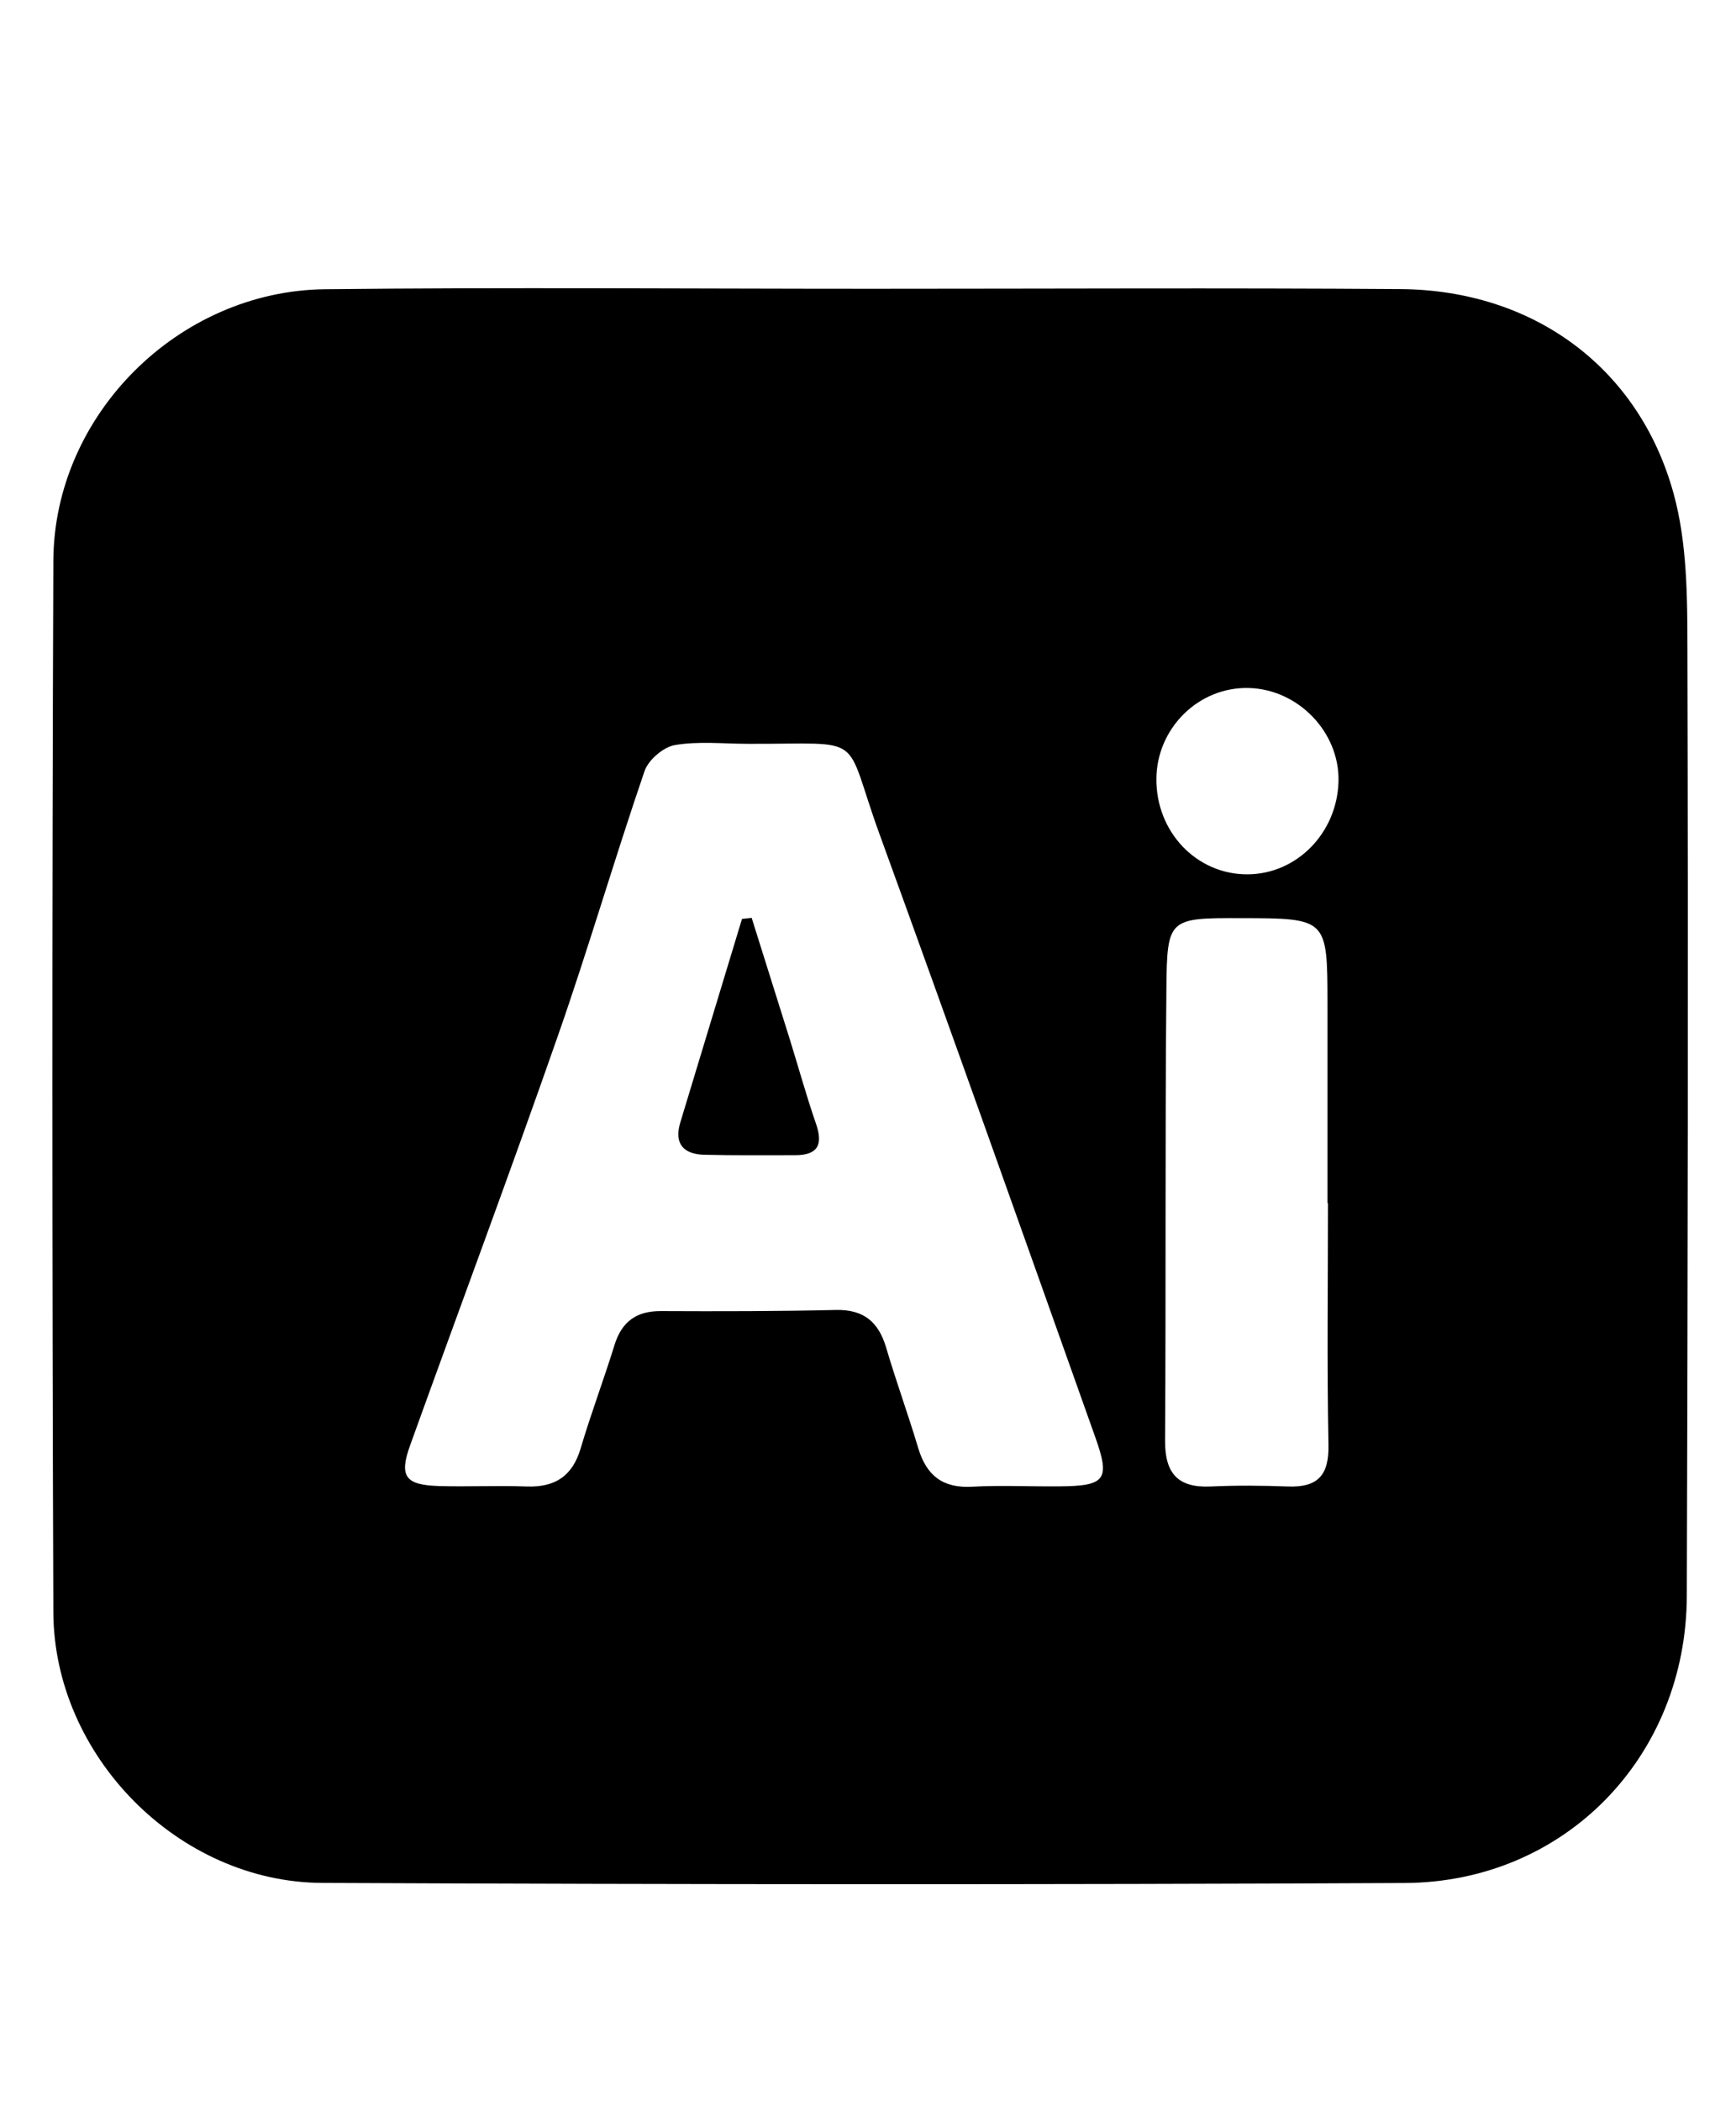 <?xml version="1.0" encoding="utf-8"?>
<!-- Generator: Adobe Illustrator 16.0.0, SVG Export Plug-In . SVG Version: 6.00 Build 0)  -->
<!DOCTYPE svg PUBLIC "-//W3C//DTD SVG 1.1//EN" "http://www.w3.org/Graphics/SVG/1.1/DTD/svg11.dtd">
<svg version="1.1" id="Layer_1" xmlns="http://www.w3.org/2000/svg" xmlns:xlink="http://www.w3.org/1999/xlink" x="0px" y="0px"
	 width="51.25px" height="62px" viewBox="0 0 51.25 62" enable-background="new 0 0 51.25 62" xml:space="preserve">
<g>
	<path fill-rule="evenodd" clip-rule="evenodd" d="M25.727,8.521c5.205,0,10.411-0.028,15.615,0.009
		c3.904,0.027,7.033,2.294,8.063,6.023c0.406,1.466,0.408,3.072,0.412,4.615c0.024,9.307,0.011,18.613-0.019,27.92
		c-0.015,4.746-3.598,8.45-8.333,8.472c-10.651,0.051-21.304,0.044-31.955-0.003c-4.237-0.02-7.919-3.742-7.935-7.988
		c-0.037-10.341-0.04-20.681,0-31.022c0.018-4.302,3.692-7.963,8.019-8.013C14.972,8.475,20.349,8.521,25.727,8.521z M22.087,21.947
		c-0.722,0-1.459-0.083-2.163,0.037c-0.34,0.058-0.783,0.438-0.896,0.768c-0.891,2.602-1.66,5.245-2.568,7.84
		c-1.408,4.029-2.903,8.029-4.35,12.046c-0.333,0.923-0.151,1.179,0.849,1.209c0.86,0.025,1.723-0.019,2.583,0.013
		c0.843,0.031,1.359-0.303,1.602-1.131c0.303-1.023,0.682-2.022,0.997-3.042c0.215-0.691,0.645-1.005,1.368-1.002
		c1.723,0.008,3.444,0.007,5.166-0.033c0.831-0.019,1.266,0.359,1.49,1.124c0.292,0.99,0.647,1.961,0.943,2.951
		c0.242,0.807,0.72,1.188,1.589,1.14c0.858-0.048,1.721-0.002,2.583-0.011c1.351-0.01,1.502-0.194,1.058-1.441
		c-2.112-5.937-4.216-11.876-6.371-17.798C24.863,21.58,25.64,21.961,22.087,21.947z M39.204,35.501c-0.005,0-0.009,0-0.014,0
		c0-1.964,0.002-3.927,0-5.89c-0.004-2.515-0.005-2.515-2.549-2.52c-2.139-0.005-2.188-0.005-2.207,2.087
		c-0.041,4.442-0.011,8.887-0.039,13.33c-0.005,0.966,0.379,1.398,1.351,1.352c0.757-0.035,1.517-0.028,2.272,0
		c0.88,0.034,1.22-0.325,1.201-1.23C39.172,40.255,39.204,37.878,39.204,35.501z M34.139,22.972
		c-0.016,1.572,1.184,2.833,2.691,2.826c1.456-0.006,2.647-1.224,2.685-2.743c0.035-1.451-1.192-2.723-2.658-2.755
		C35.387,20.267,34.154,21.479,34.139,22.972z"/>
	<path fill-rule="evenodd" clip-rule="evenodd" d="M22.191,27.083c0.377,1.202,0.757,2.405,1.133,3.608
		c0.255,0.821,0.483,1.651,0.765,2.463c0.216,0.622,0.056,0.931-0.615,0.931c-0.896-0.001-1.791,0.01-2.687-0.013
		c-0.609-0.016-0.892-0.325-0.704-0.95c0.605-2.002,1.215-4.005,1.822-6.008C22.001,27.105,22.097,27.094,22.191,27.083z"/>
</g>
</svg>
